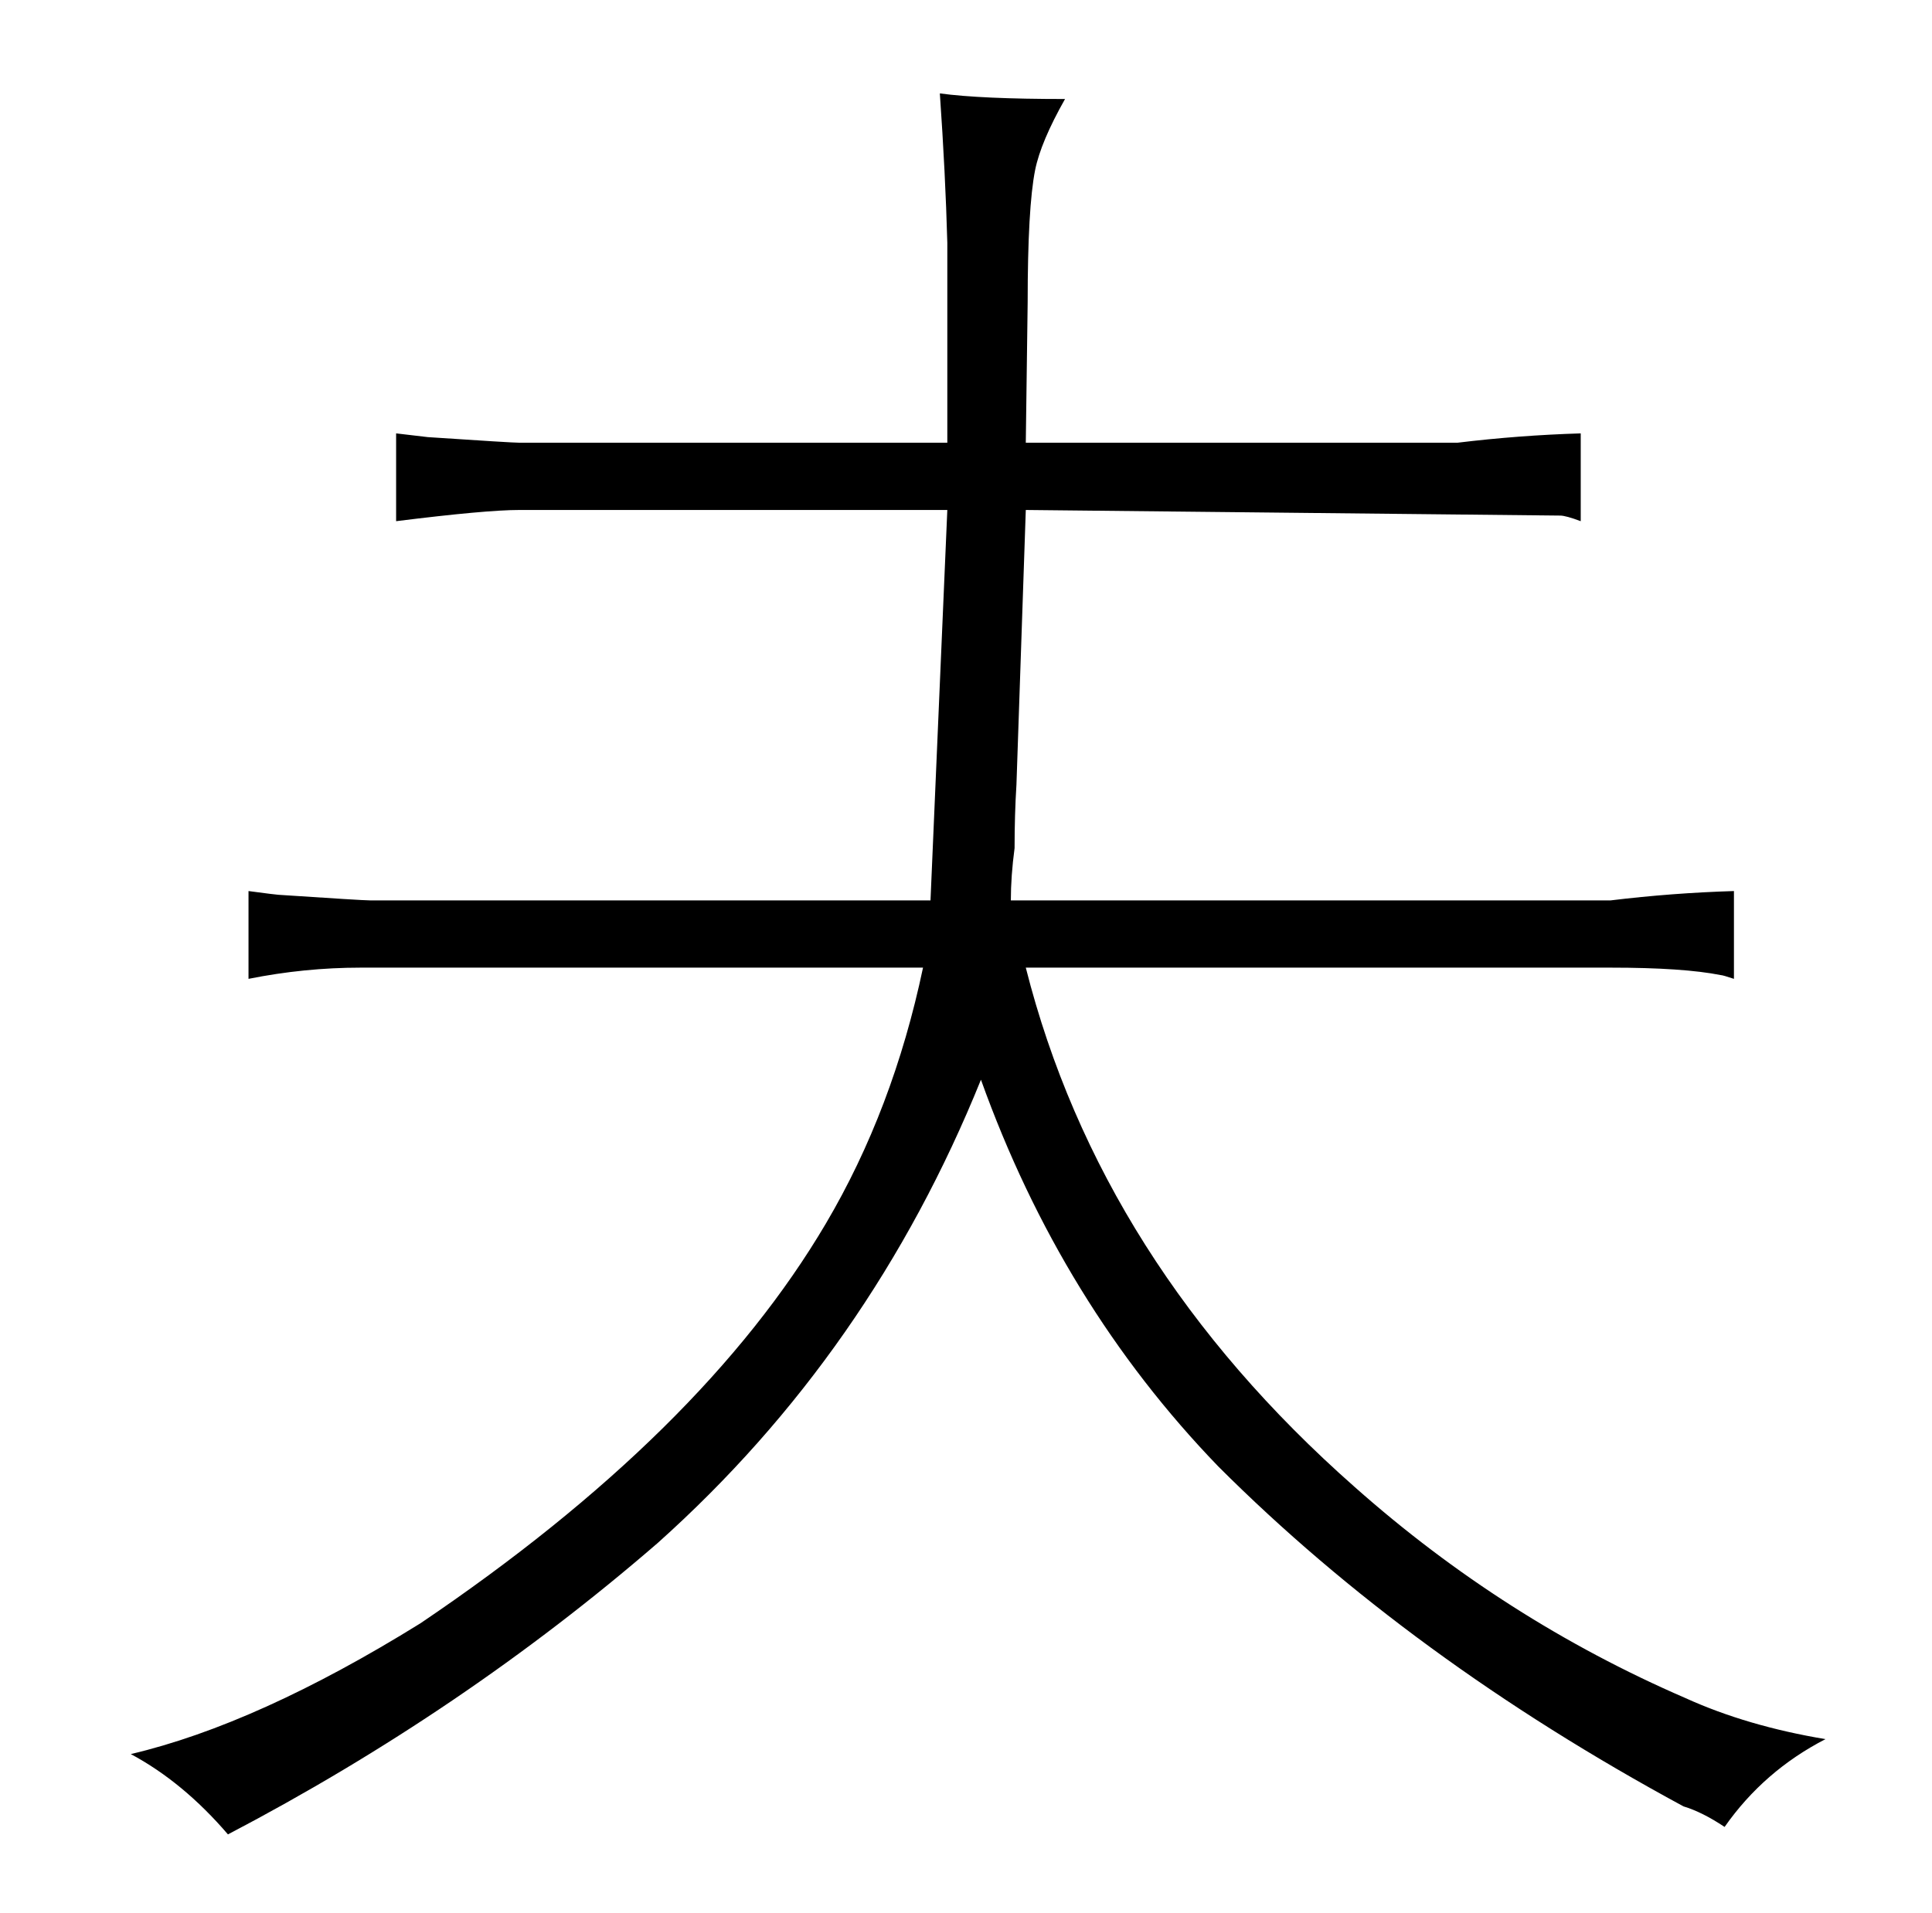 <?xml version="1.0" standalone="no"?>
<!DOCTYPE svg PUBLIC "-//W3C//DTD SVG 1.1//EN" "http://www.w3.org/Graphics/SVG/1.1/DTD/svg11.dtd" >
<svg xmlns="http://www.w3.org/2000/svg" xmlns:xlink="http://www.w3.org/1999/xlink" version="1.1" viewBox="-10 0 1034 1024">
  <g transform="matrix(1 0 0 -1 0 820)">
   <path fill="currentColor"
d="M852 302q39 0 59 -4q1 0 7 -2v47q-33 -1 -66 -5h-321q0 13 2 28q0 18 1 34l5 147l286 -3q3 0 11 -3v47q-33 -1 -66 -5h-231l1 75q0 51 4 71q3 15 16 38q-45 0 -67 3q3 -43 4 -80v-107h-229q-4 0 -49 3l-17 2v-47q48 6 66 6h229l-9 -209h-300q-4 0 -49 3q-1 0 -16 2v-47
q30 6 60 6h301q-16 -76 -52 -137q-66 -112 -217 -214q-87 -54 -155 -70q28 -15 52 -43q126 66 230 156q114 102 173 248q43 -120 127 -207q103 -103 249 -182q10 -3 22 -11q21 30 54 47q-42 7 -75 22q-97 42 -177 113q-136 120 -176 278h313z" />
  </g>

</svg>
